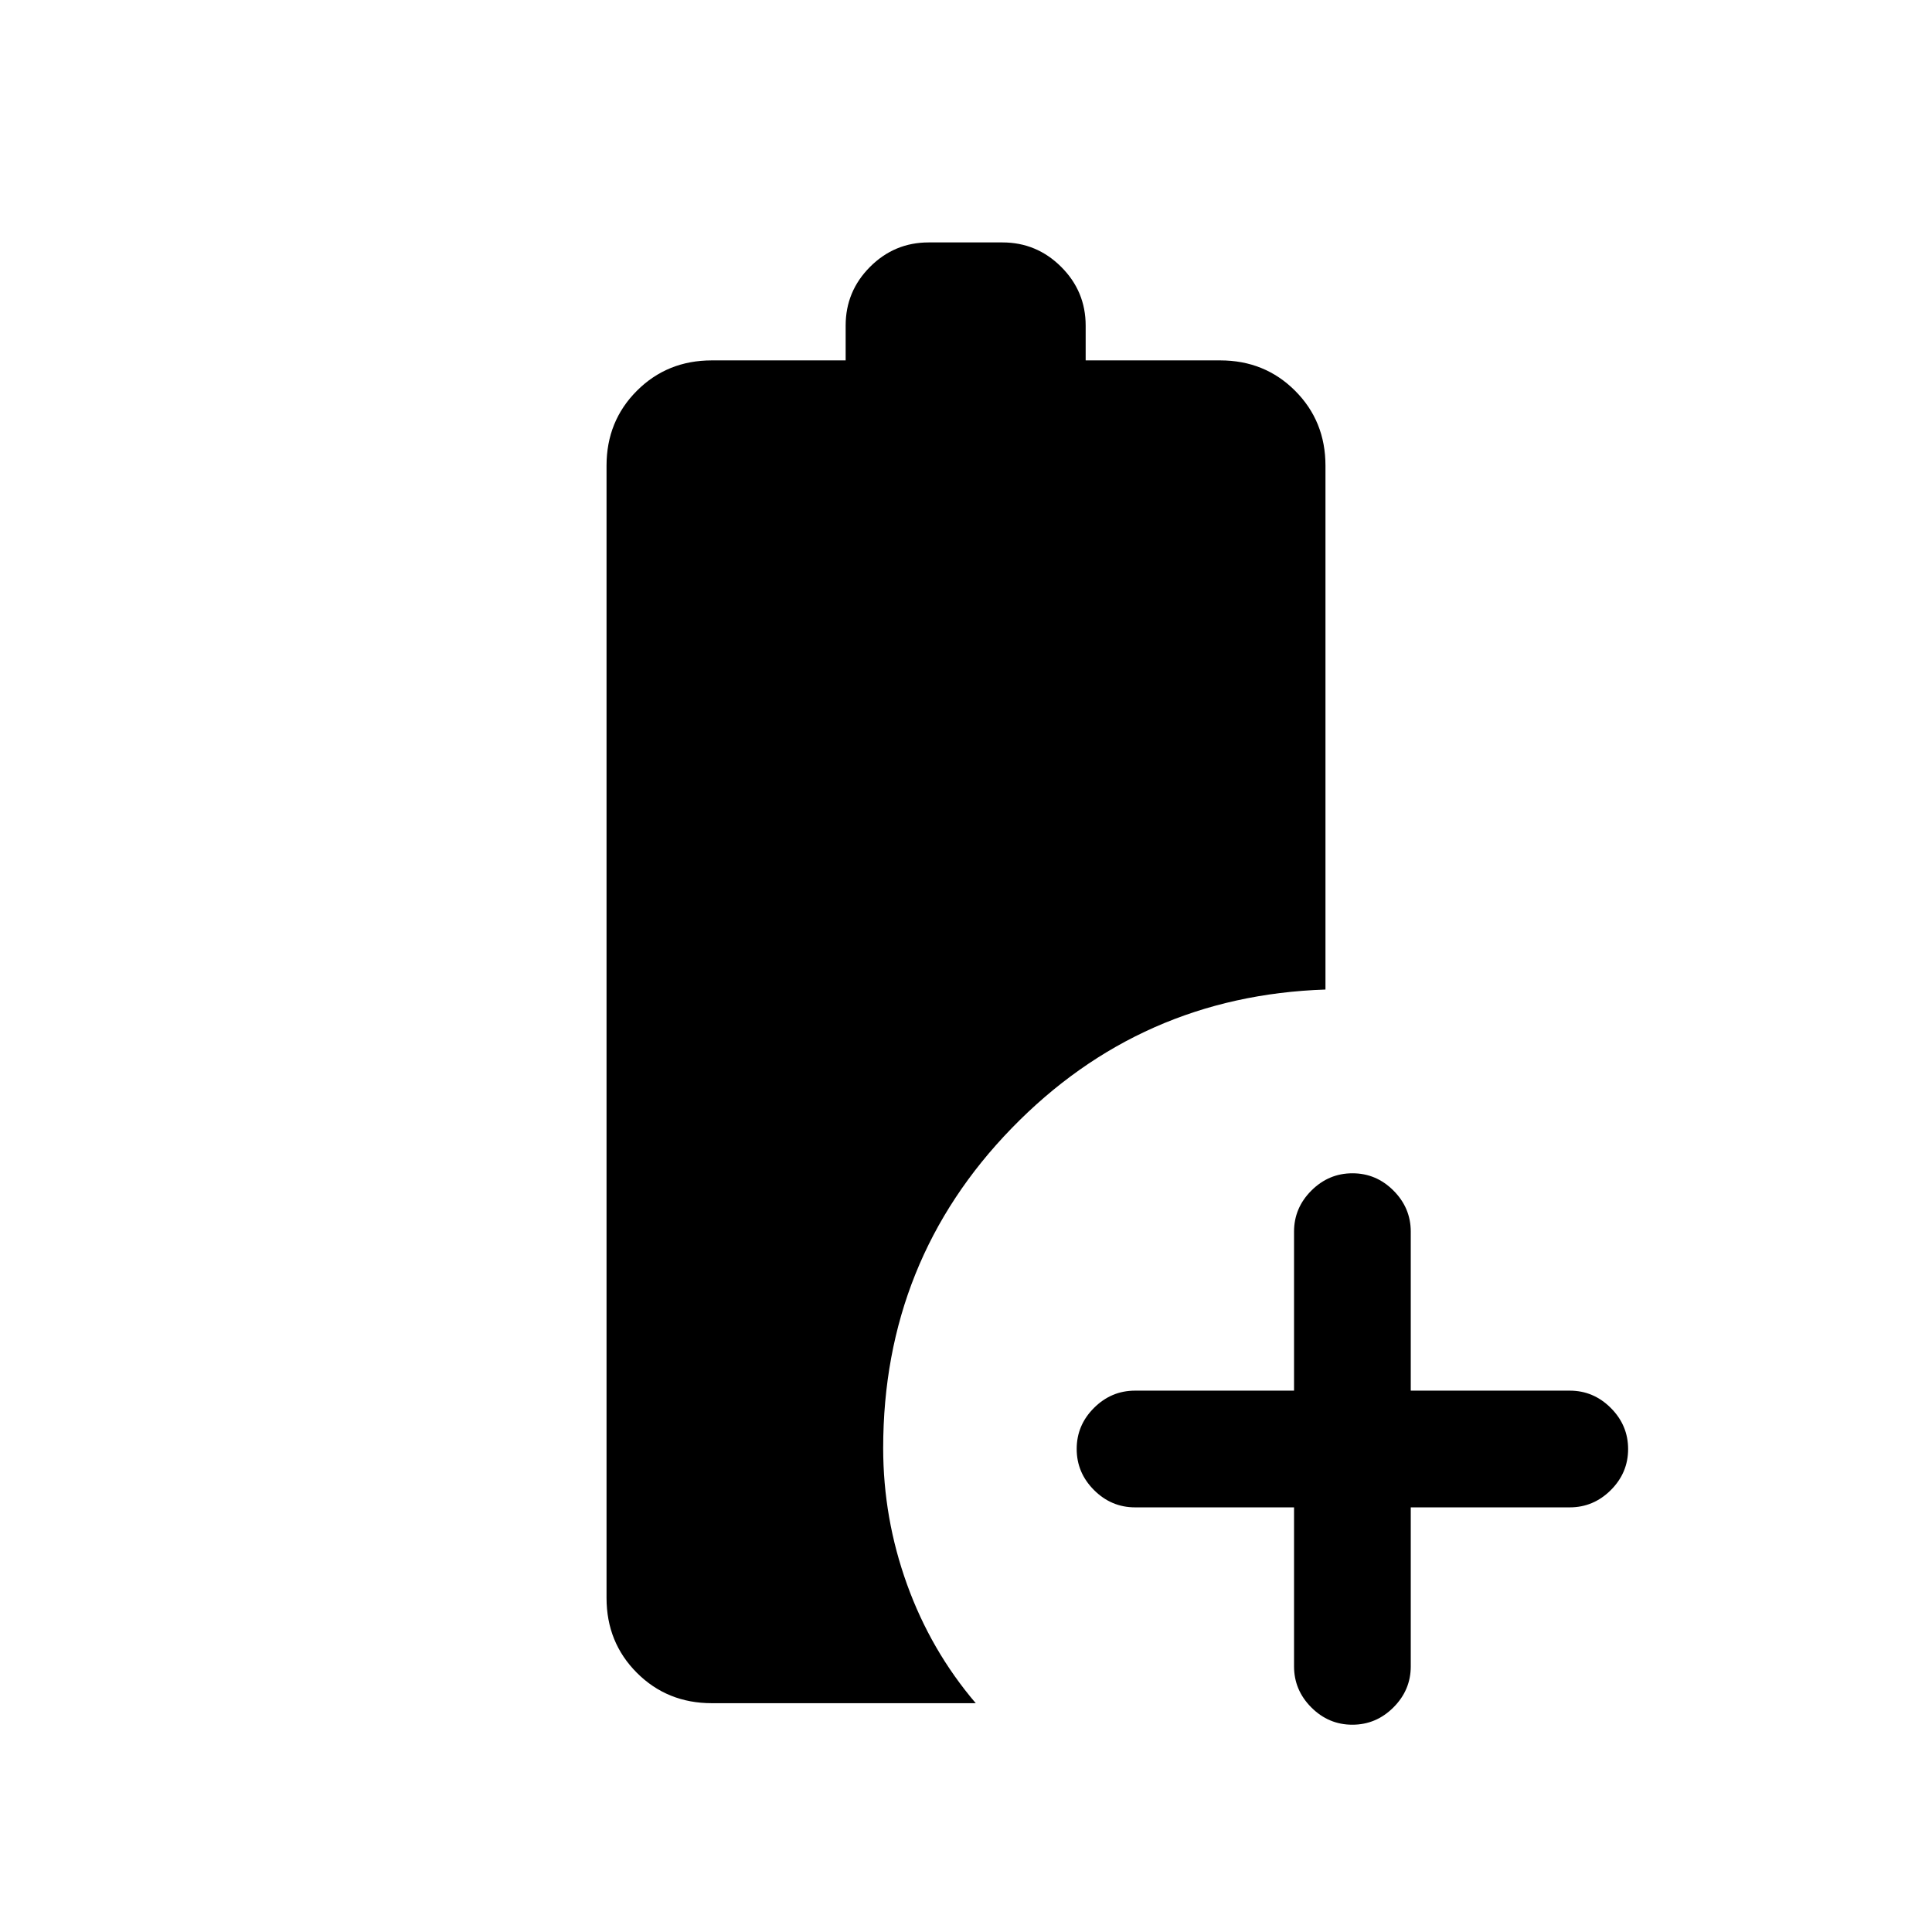 <svg xmlns="http://www.w3.org/2000/svg" height="20" viewBox="0 96 960 960" width="20"><path d="M643 845h-79q-11.8 0-20.4-8.608-8.6-8.607-8.6-20.419 0-11.812 8.6-20.392Q552.2 787 564 787h79v-79q0-11.8 8.608-20.4 8.607-8.6 20.419-8.6 11.812 0 20.392 8.6Q701 696.2 701 708v79h79q11.8 0 20.4 8.608 8.6 8.607 8.6 20.419 0 11.812-8.6 20.392Q791.8 845 780 845h-79v79q0 11.8-8.608 20.4-8.607 8.6-20.419 8.6-11.812 0-20.392-8.6Q643 935.8 643 924v-79Zm-289.308 97.308q-22.131 0-37.219-15.089-15.089-15.088-15.089-37.219V327.384q0-22.13 15.089-37.219 15.088-15.088 37.219-15.088h66.505v-17.308q0-17.031 12.123-29.169 12.122-12.139 29.129-12.139h36.659q17.007 0 29.179 12.139 12.172 12.138 12.172 29.169v17.308h66.849q22.131 0 37.219 15.088 15.089 15.089 15.089 37.219v260.308q-91.924 3.077-155.847 68.839t-63.923 159.048q0 34.806 11.849 67.692 11.85 32.886 34.151 59.037H353.692Z"/></svg>